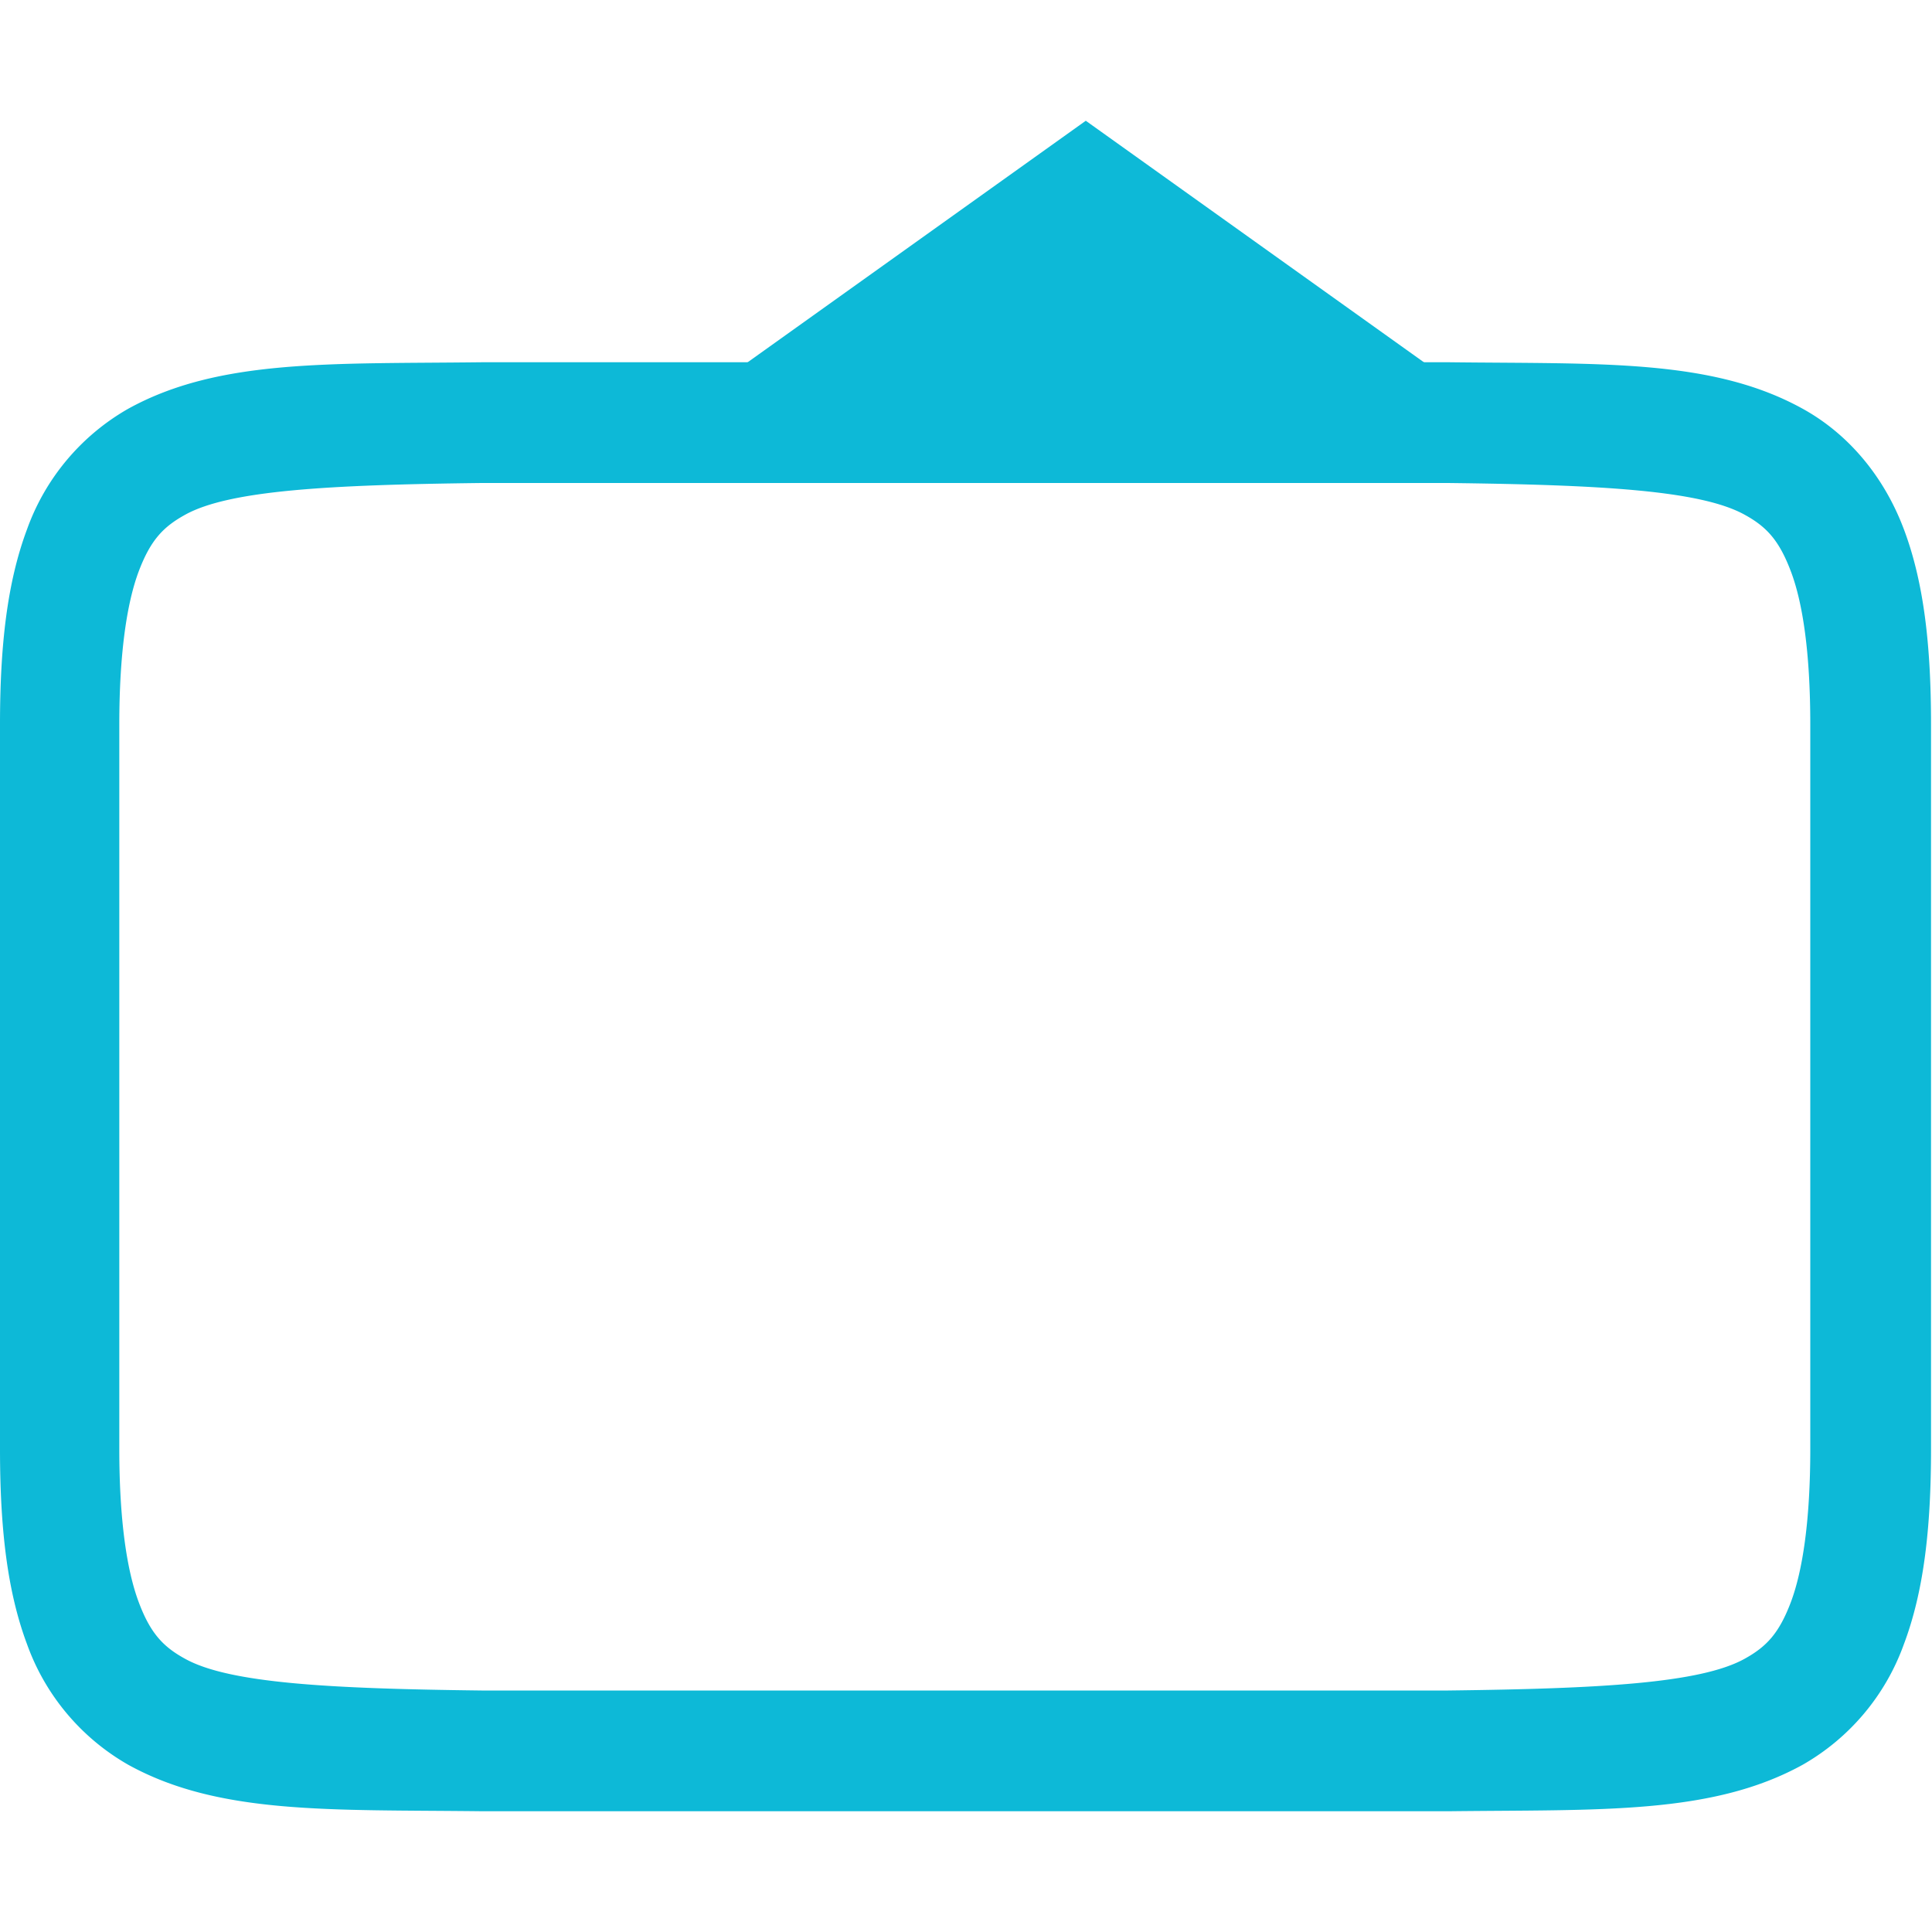 <svg xmlns="http://www.w3.org/2000/svg" width="16" height="16" version="1.1">
<defs>
  <style id="current-color-scheme" type="text/css">
   .ColorScheme-Text { color:#0db9d7; } .ColorScheme-Highlight { color:#5294e2; }
  </style>
  <linearGradient id="arrongin" x1="0%" x2="0%" y1="0%" y2="100%">
   <stop offset="0%" style="stop-color:#dd9b44; stop-opacity:1"/>
   <stop offset="100%" style="stop-color:#ad6c16; stop-opacity:1"/>
  </linearGradient>
  <linearGradient id="aurora" x1="0%" x2="0%" y1="0%" y2="100%">
   <stop offset="0%" style="stop-color:#09D4DF; stop-opacity:1"/>
   <stop offset="100%" style="stop-color:#9269F4; stop-opacity:1"/>
  </linearGradient>
  <linearGradient id="fitdance" x1="0%" x2="0%" y1="0%" y2="100%">
   <stop offset="0%" style="stop-color:#1AD6AB; stop-opacity:1"/>
   <stop offset="100%" style="stop-color:#329DB6; stop-opacity:1"/>
  </linearGradient>
  <linearGradient id="oomox" x1="0%" x2="0%" y1="0%" y2="100%">
   <stop offset="0%" style="stop-color:#efefe7; stop-opacity:1"/>
   <stop offset="100%" style="stop-color:#8f8f8b; stop-opacity:1"/>
  </linearGradient>
  <linearGradient id="rainblue" x1="0%" x2="0%" y1="0%" y2="100%">
   <stop offset="0%" style="stop-color:#00F260; stop-opacity:1"/>
   <stop offset="100%" style="stop-color:#0575E6; stop-opacity:1"/>
  </linearGradient>
  <linearGradient id="sunrise" x1="0%" x2="0%" y1="0%" y2="100%">
   <stop offset="0%" style="stop-color: #FF8501; stop-opacity:1"/>
   <stop offset="100%" style="stop-color: #FFCB01; stop-opacity:1"/>
  </linearGradient>
  <linearGradient id="telinkrin" x1="0%" x2="0%" y1="0%" y2="100%">
   <stop offset="0%" style="stop-color: #b2ced6; stop-opacity:1"/>
   <stop offset="100%" style="stop-color: #6da5b7; stop-opacity:1"/>
  </linearGradient>
  <linearGradient id="60spsycho" x1="0%" x2="0%" y1="0%" y2="100%">
   <stop offset="0%" style="stop-color: #df5940; stop-opacity:1"/>
   <stop offset="25%" style="stop-color: #d8d15f; stop-opacity:1"/>
   <stop offset="50%" style="stop-color: #e9882a; stop-opacity:1"/>
   <stop offset="100%" style="stop-color: #279362; stop-opacity:1"/>
  </linearGradient>
  <linearGradient id="90ssummer" x1="0%" x2="0%" y1="0%" y2="100%">
   <stop offset="0%" style="stop-color: #f618c7; stop-opacity:1"/>
   <stop offset="20%" style="stop-color: #94ffab; stop-opacity:1"/>
   <stop offset="50%" style="stop-color: #fbfd54; stop-opacity:1"/>
   <stop offset="100%" style="stop-color: #0f83ae; stop-opacity:1"/>
  </linearGradient>
 </defs>
 <g transform="rotate(-180,644.496,-155.5)">
  <path d="m 1276.994,-326 c -1.258,0.015 -2.178,-0.03 -2.931,0.385 a 1.88,1.88 0 0 0 -0.838,0.998 c -0.165,0.438 -0.225,0.96 -0.225,1.617 v 6 c 0,0.658 0.06,1.179 0.225,1.617 0.165,0.439 0.461,0.79 0.838,0.998 0.753,0.416 1.673,0.37 2.931,0.385 h 8.004 c 1.258,-0.015 2.18,0.03 2.932,-0.385 a 1.88,1.88 0 0 0 0.838,-0.998 c 0.164,-0.438 0.224,-0.96 0.224,-1.617 v -6 c 0,-0.658 -0.06,-1.179 -0.224,-1.617 a 1.88,1.88 0 0 0 -0.838,-0.998 c -0.753,-0.416 -1.674,-0.37 -2.932,-0.385 z m 0.01,1 h 8 c 1.259,0.015 2.088,0.06 2.454,0.262 0.183,0.1 0.289,0.212 0.386,0.472 0.097,0.26 0.16,0.674 0.16,1.266 v 6 c 0,0.592 -0.063,1.006 -0.16,1.266 -0.098,0.26 -0.203,0.371 -0.387,0.472 -0.366,0.202 -1.194,0.247 -2.453,0.262 H 1277 c -1.258,-0.015 -2.089,-0.06 -2.455,-0.262 -0.183,-0.1 -0.287,-0.212 -0.385,-0.472 -0.098,-0.26 -0.16,-0.674 -0.16,-1.266 v -6 c 0,-0.592 0.063,-1.006 0.16,-1.266 0.098,-0.26 0.202,-0.371 0.385,-0.472 0.366,-0.202 1.197,-0.247 2.455,-0.262 z" font-weight="400" overflow="visible" style="fill:currentColor" class="ColorScheme-Text"/>
  <path d="m 1280,-312 3.5,-2.5 -0.5,-0.5 h -6 l -0.5,0.5 z" font-size="15" font-weight="400" letter-spacing="0" word-spacing="0" style="fill:currentColor" class="ColorScheme-Text"/>
 </g>
</svg>
